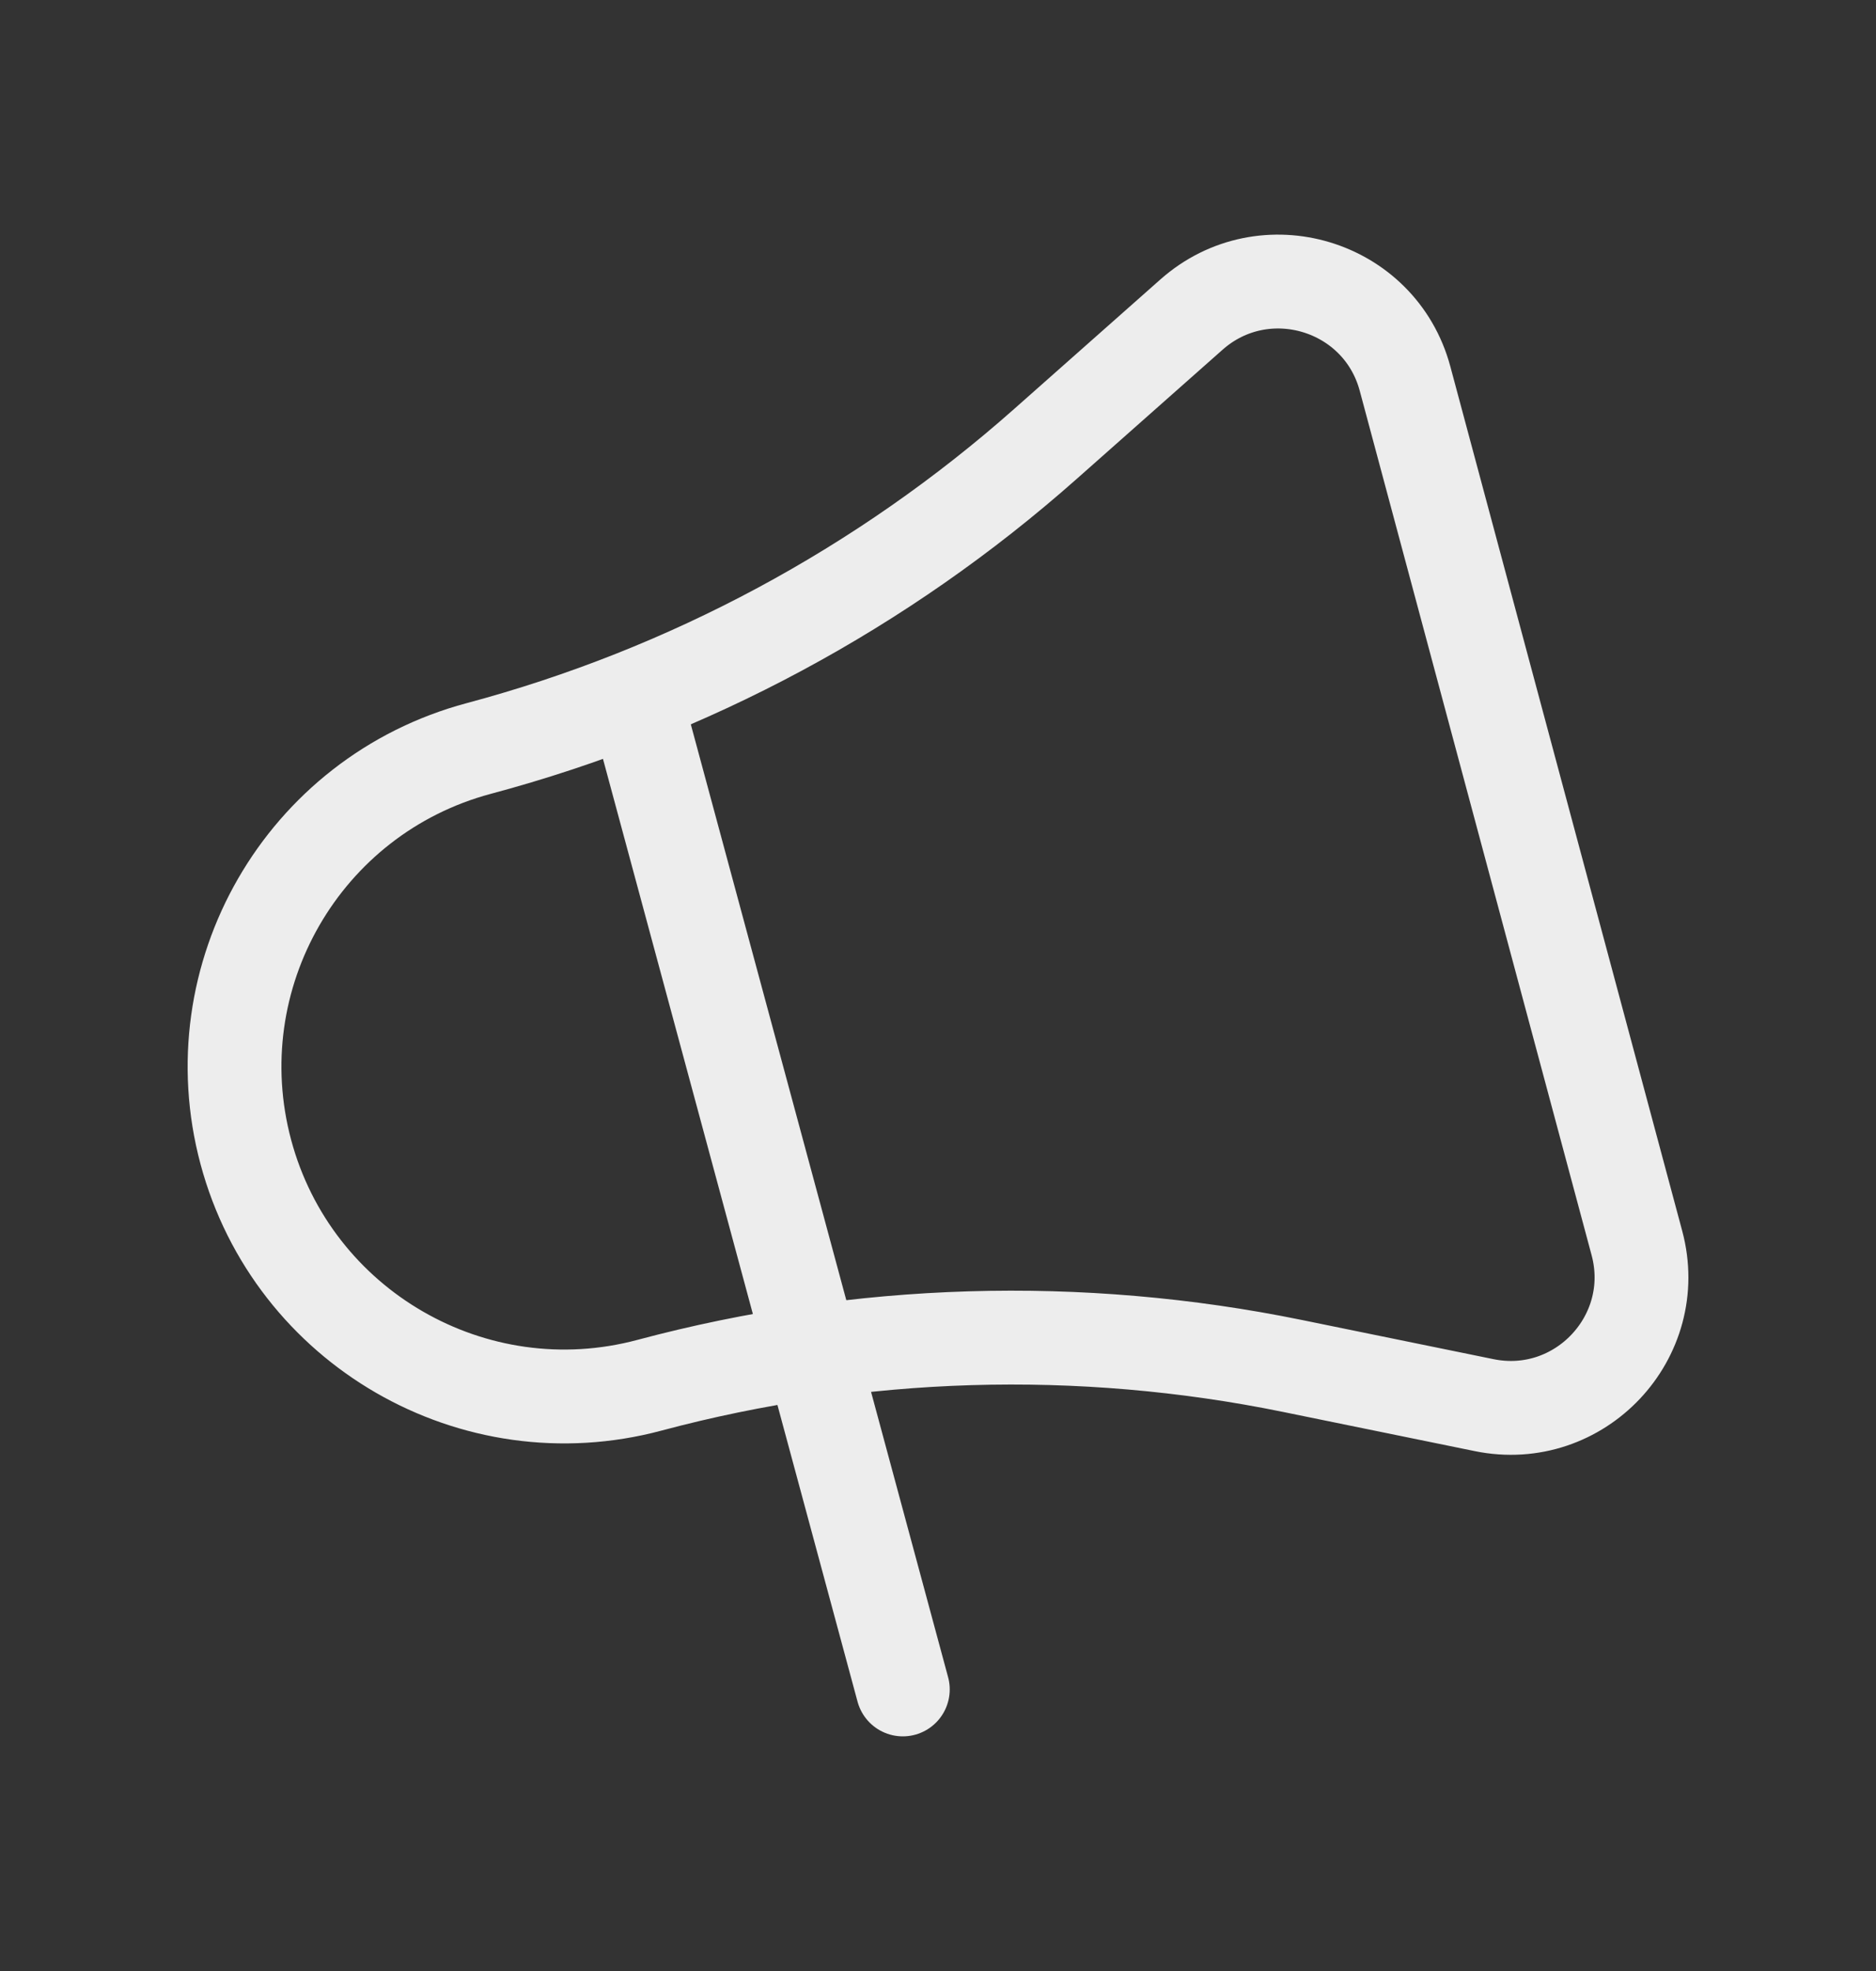 <svg width="20" height="21" viewBox="0 0 20 21" fill="none" xmlns="http://www.w3.org/2000/svg">
<rect x="0" y="0" width="20" height="21" fill="#333333" stroke="none"/>
<path d="M17.451 13.244L14.979 4.034C14.71 3.033 13.479 2.664 12.702 3.352L11.144 4.731C9.41 6.266 7.342 7.377 5.103 7.975C3.229 8.476 2.119 10.404 2.621 12.275C3.123 14.145 5.05 15.26 6.924 14.759C9.163 14.161 11.511 14.09 13.781 14.554L15.822 14.971C16.839 15.179 17.72 14.245 17.451 13.244Z" stroke="#EDEDED" stroke-linecap="round" stroke-linejoin="round"/>
<path d="M6.788 7.5L9.625 18" stroke="#EDEDED" stroke-linecap="round" stroke-linejoin="round"/>
</svg>
